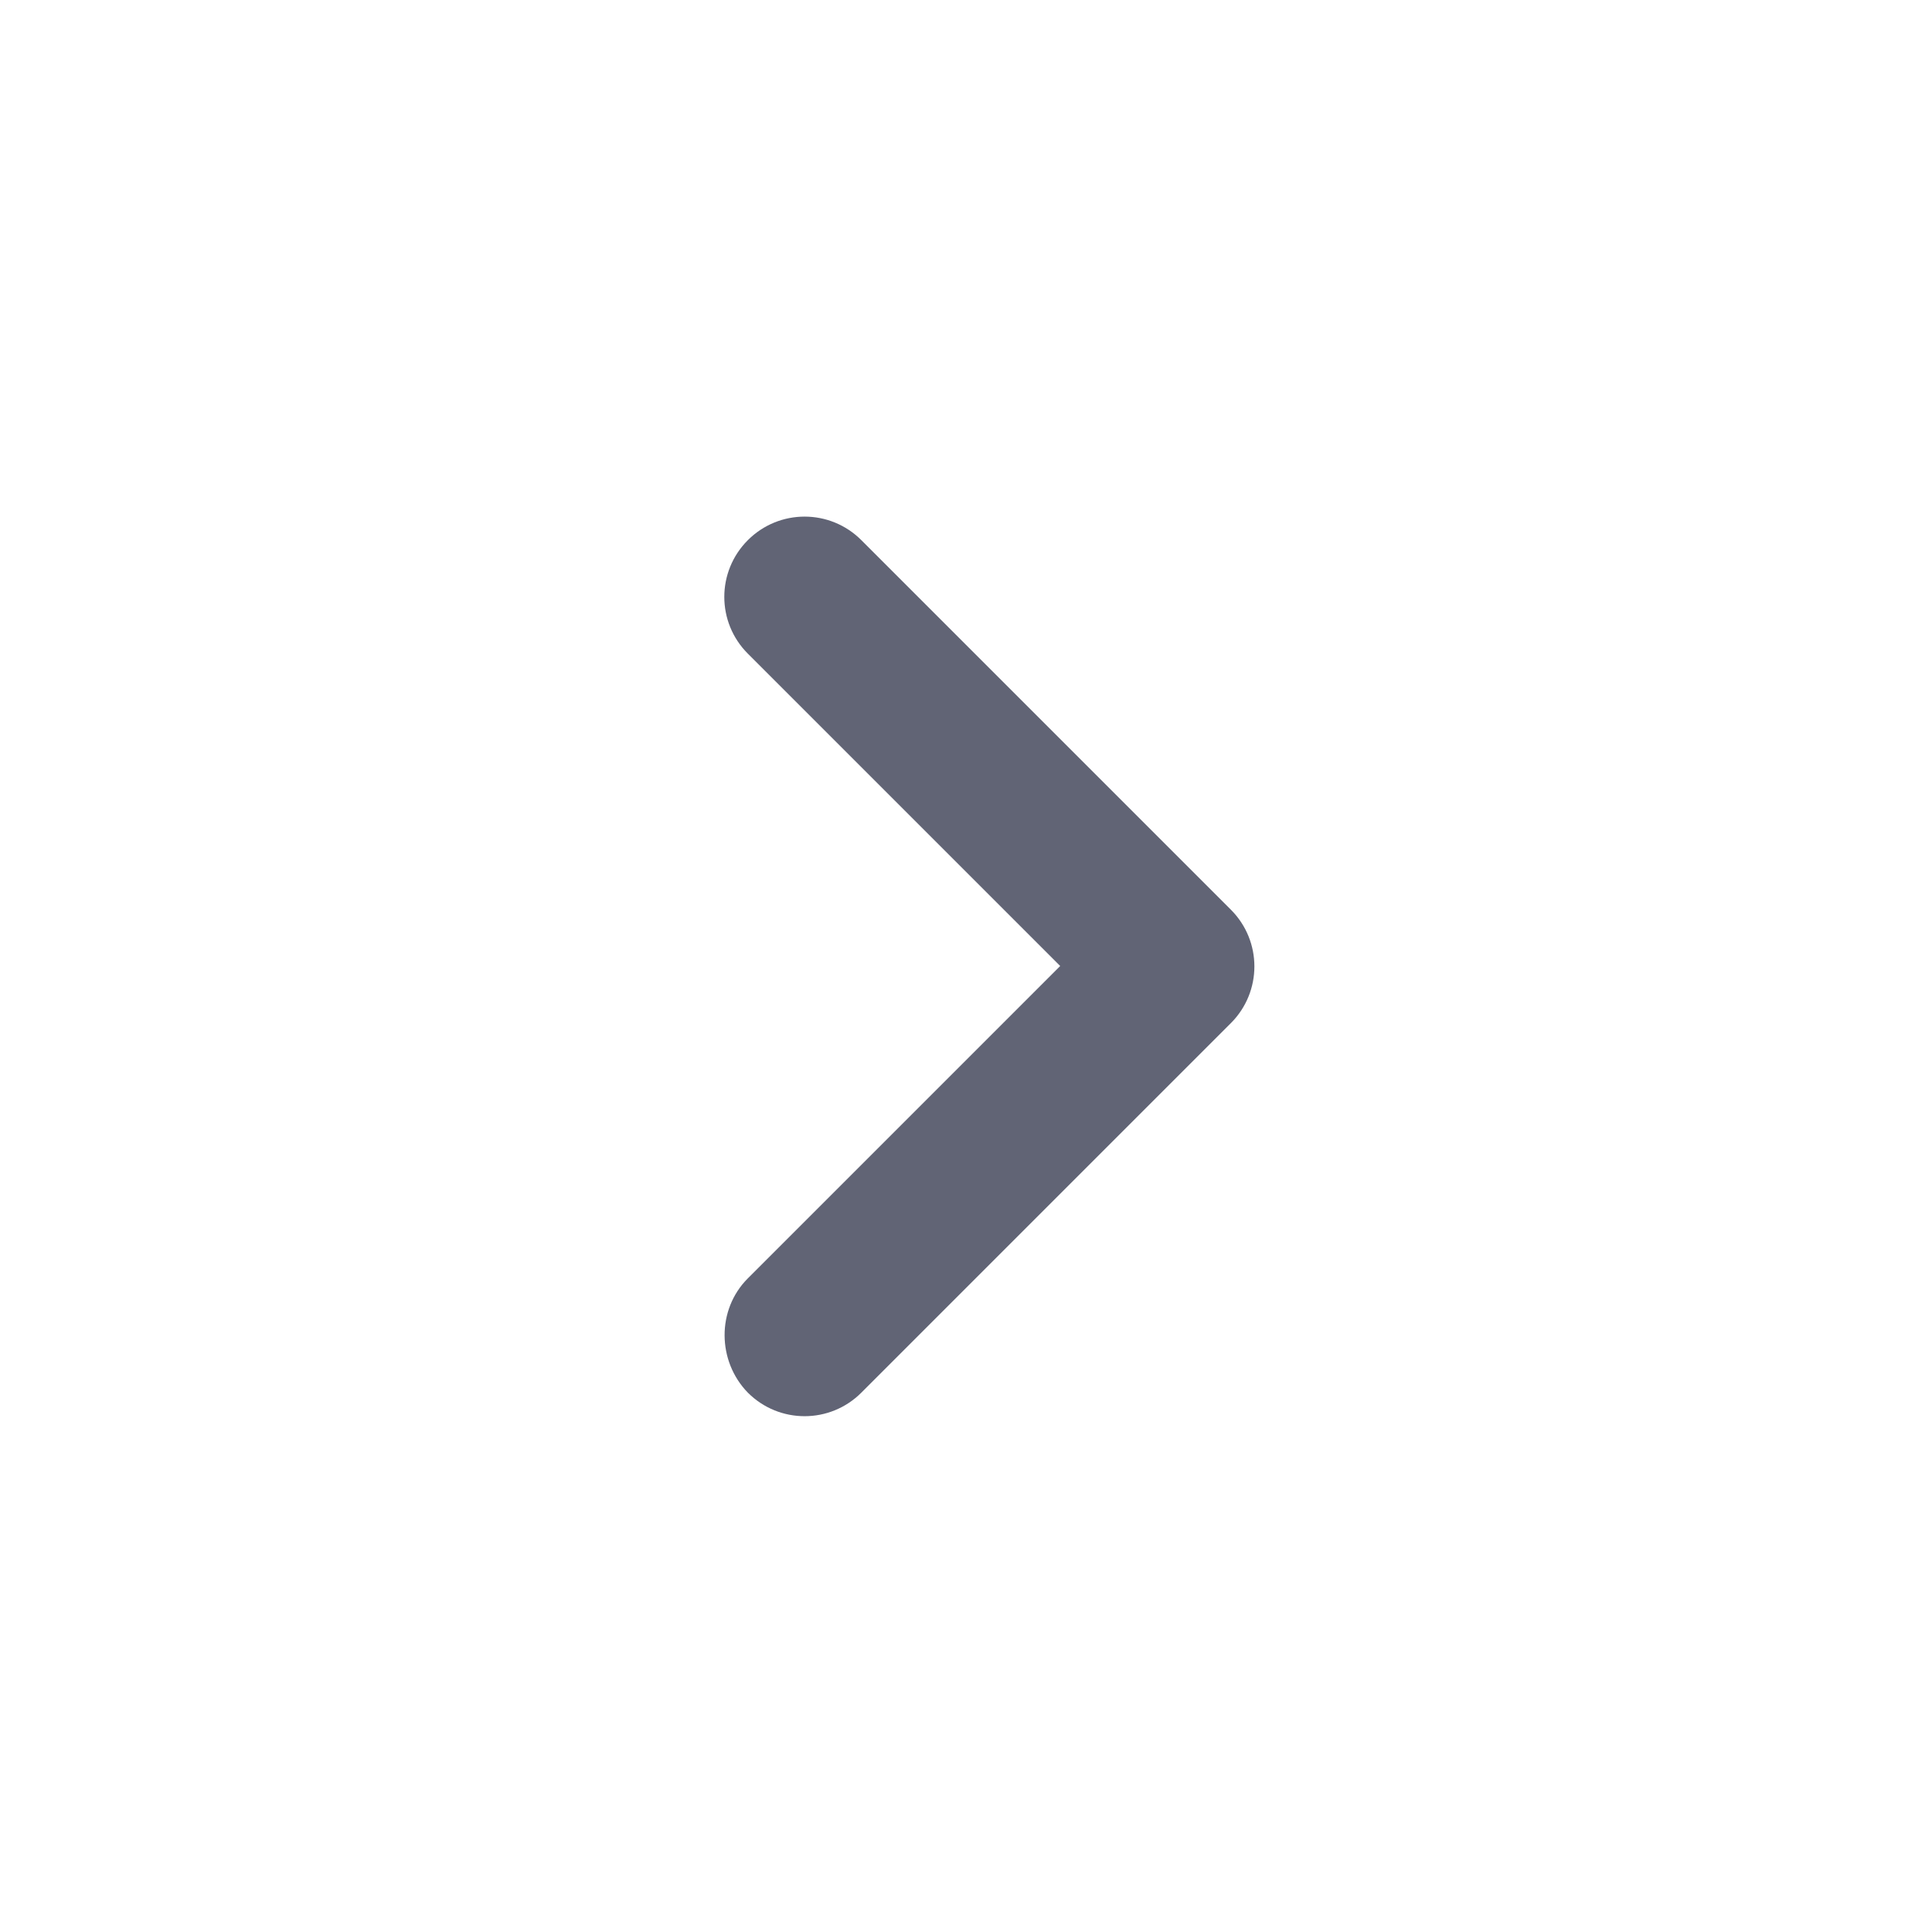 <svg
  class="keyboard-arrow-right-24-px-1"
  width="24"
  height="24"
  viewBox="0 0 24 24"
  fill="none"
  xmlns="http://www.w3.org/2000/svg"
>
  <path
    d="M9.29 15.88L13.17 12L9.29 8.12C8.9 7.73 8.9 7.1 9.29 6.71C9.68 6.32 10.31 6.32 10.7 6.71L15.29 11.3C15.68 11.69 15.68 12.32 15.29 12.71L10.7 17.3C10.31 17.69 9.68 17.69 9.29 17.3C8.91 16.91 8.9 16.27 9.29 15.88Z"
    fill="#616475"
  />
</svg>